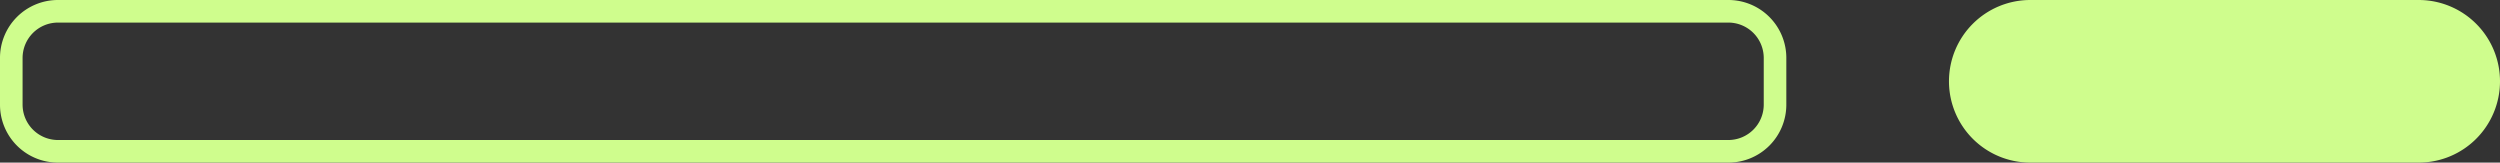 <svg xmlns="http://www.w3.org/2000/svg" viewBox="0 0 553.51 36"><rect x="0" y="0" width="553.51" height="36" fill="#333333" stroke="none"/><defs><style>.cls-1{fill:#cffd8d;}</style></defs><g id="Capa_2" data-name="Capa 2"><g id="Capa_1-2" data-name="Capa 1"><path class="cls-1" d="M431.51,18a18,18,0,0,1,18-18h86a18,18,0,0,1,18,18h0a18,18,0,0,1-18,18h-86a18,18,0,0,1-18-18Z"/><path class="cls-1" d="M382.67,5a7.84,7.84,0,0,1,7.83,7.83V23.17A7.84,7.84,0,0,1,382.67,31H12.83A7.84,7.84,0,0,1,5,23.17V12.83A7.84,7.84,0,0,1,12.83,5H382.67m0-5H12.83A12.82,12.82,0,0,0,0,12.83V23.17A12.82,12.82,0,0,0,12.83,36H382.67A12.82,12.82,0,0,0,395.5,23.17V12.83A12.82,12.82,0,0,0,382.67,0Z"/></g></g></svg>